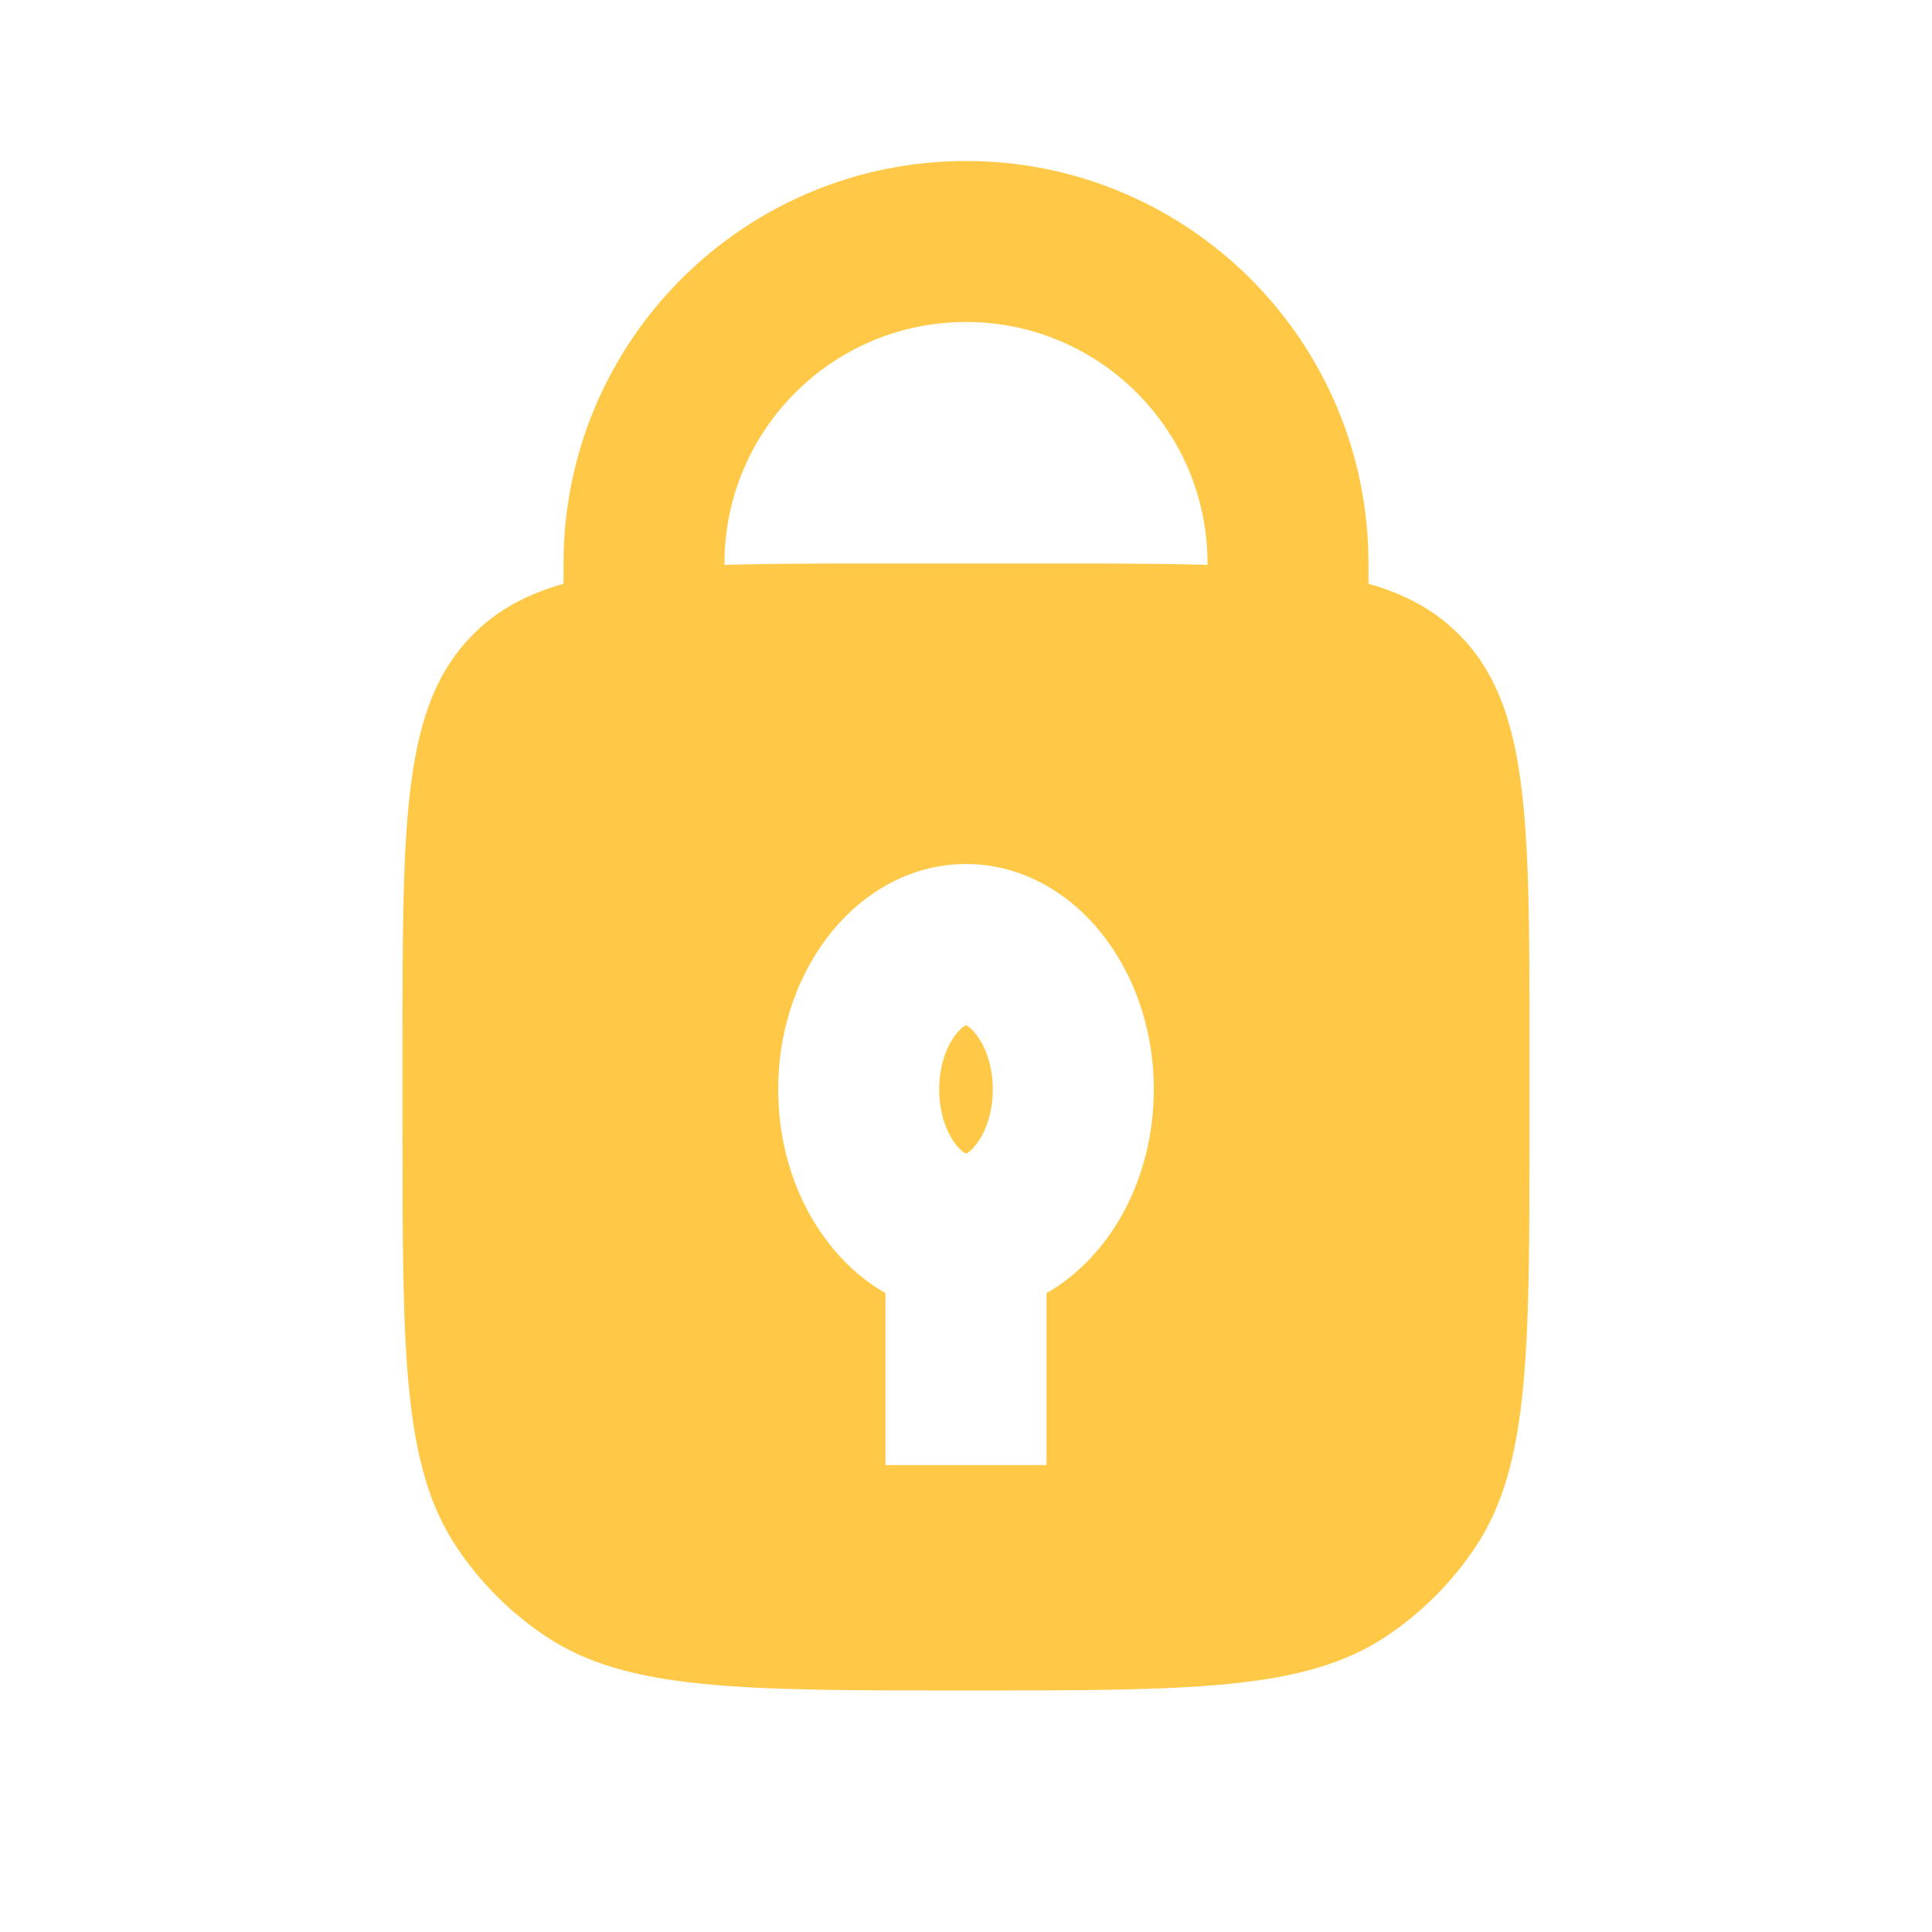 <svg width="24" height="24" viewBox="0 0 24 24" fill="none" xmlns="http://www.w3.org/2000/svg">
<path d="M16 8V7C16 4.791 14.209 3 12 3V3C9.791 3 8 4.791 8 7V8" stroke="#FFC947" stroke-width="2" stroke-linecap="round"/>
<path fill-rule="evenodd" clip-rule="evenodd" d="M5.879 7.879C5 8.757 5 10.172 5 13V14C5 16.809 5 18.213 5.674 19.222C5.966 19.659 6.341 20.034 6.778 20.326C7.787 21 9.191 21 12 21C14.809 21 16.213 21 17.222 20.326C17.659 20.034 18.034 19.659 18.326 19.222C19 18.213 19 16.809 19 14V13C19 10.172 19 8.757 18.121 7.879C17.243 7 15.828 7 13 7H11C8.172 7 6.757 7 5.879 7.879ZM12.113 14.233C12.221 14.104 12.333 13.863 12.333 13.533C12.333 13.204 12.221 12.963 12.113 12.834C12.059 12.768 12.019 12.744 12 12.735C11.981 12.744 11.941 12.768 11.886 12.834C11.779 12.963 11.667 13.204 11.667 13.533C11.667 13.863 11.779 14.104 11.886 14.233C11.941 14.299 11.981 14.323 12 14.331C12.019 14.323 12.059 14.299 12.113 14.233ZM11.986 14.335C11.986 14.335 11.989 14.334 11.994 14.334C11.989 14.335 11.986 14.335 11.986 14.335ZM12.006 14.334C12.011 14.334 12.014 14.335 12.014 14.335C12.013 14.335 12.011 14.335 12.006 14.334ZM12.014 12.732C12.014 12.732 12.011 12.733 12.006 12.733C12.011 12.731 12.013 12.731 12.014 12.732ZM11.994 12.733C11.989 12.733 11.986 12.732 11.986 12.732C11.986 12.731 11.989 12.731 11.994 12.733ZM14.333 13.533C14.333 14.65 13.788 15.614 13 16.064V18.2H11V16.064C10.212 15.614 9.667 14.65 9.667 13.533C9.667 11.987 10.711 10.733 12 10.733C13.289 10.733 14.333 11.987 14.333 13.533Z" fill="#FFC947"/>
</svg>
